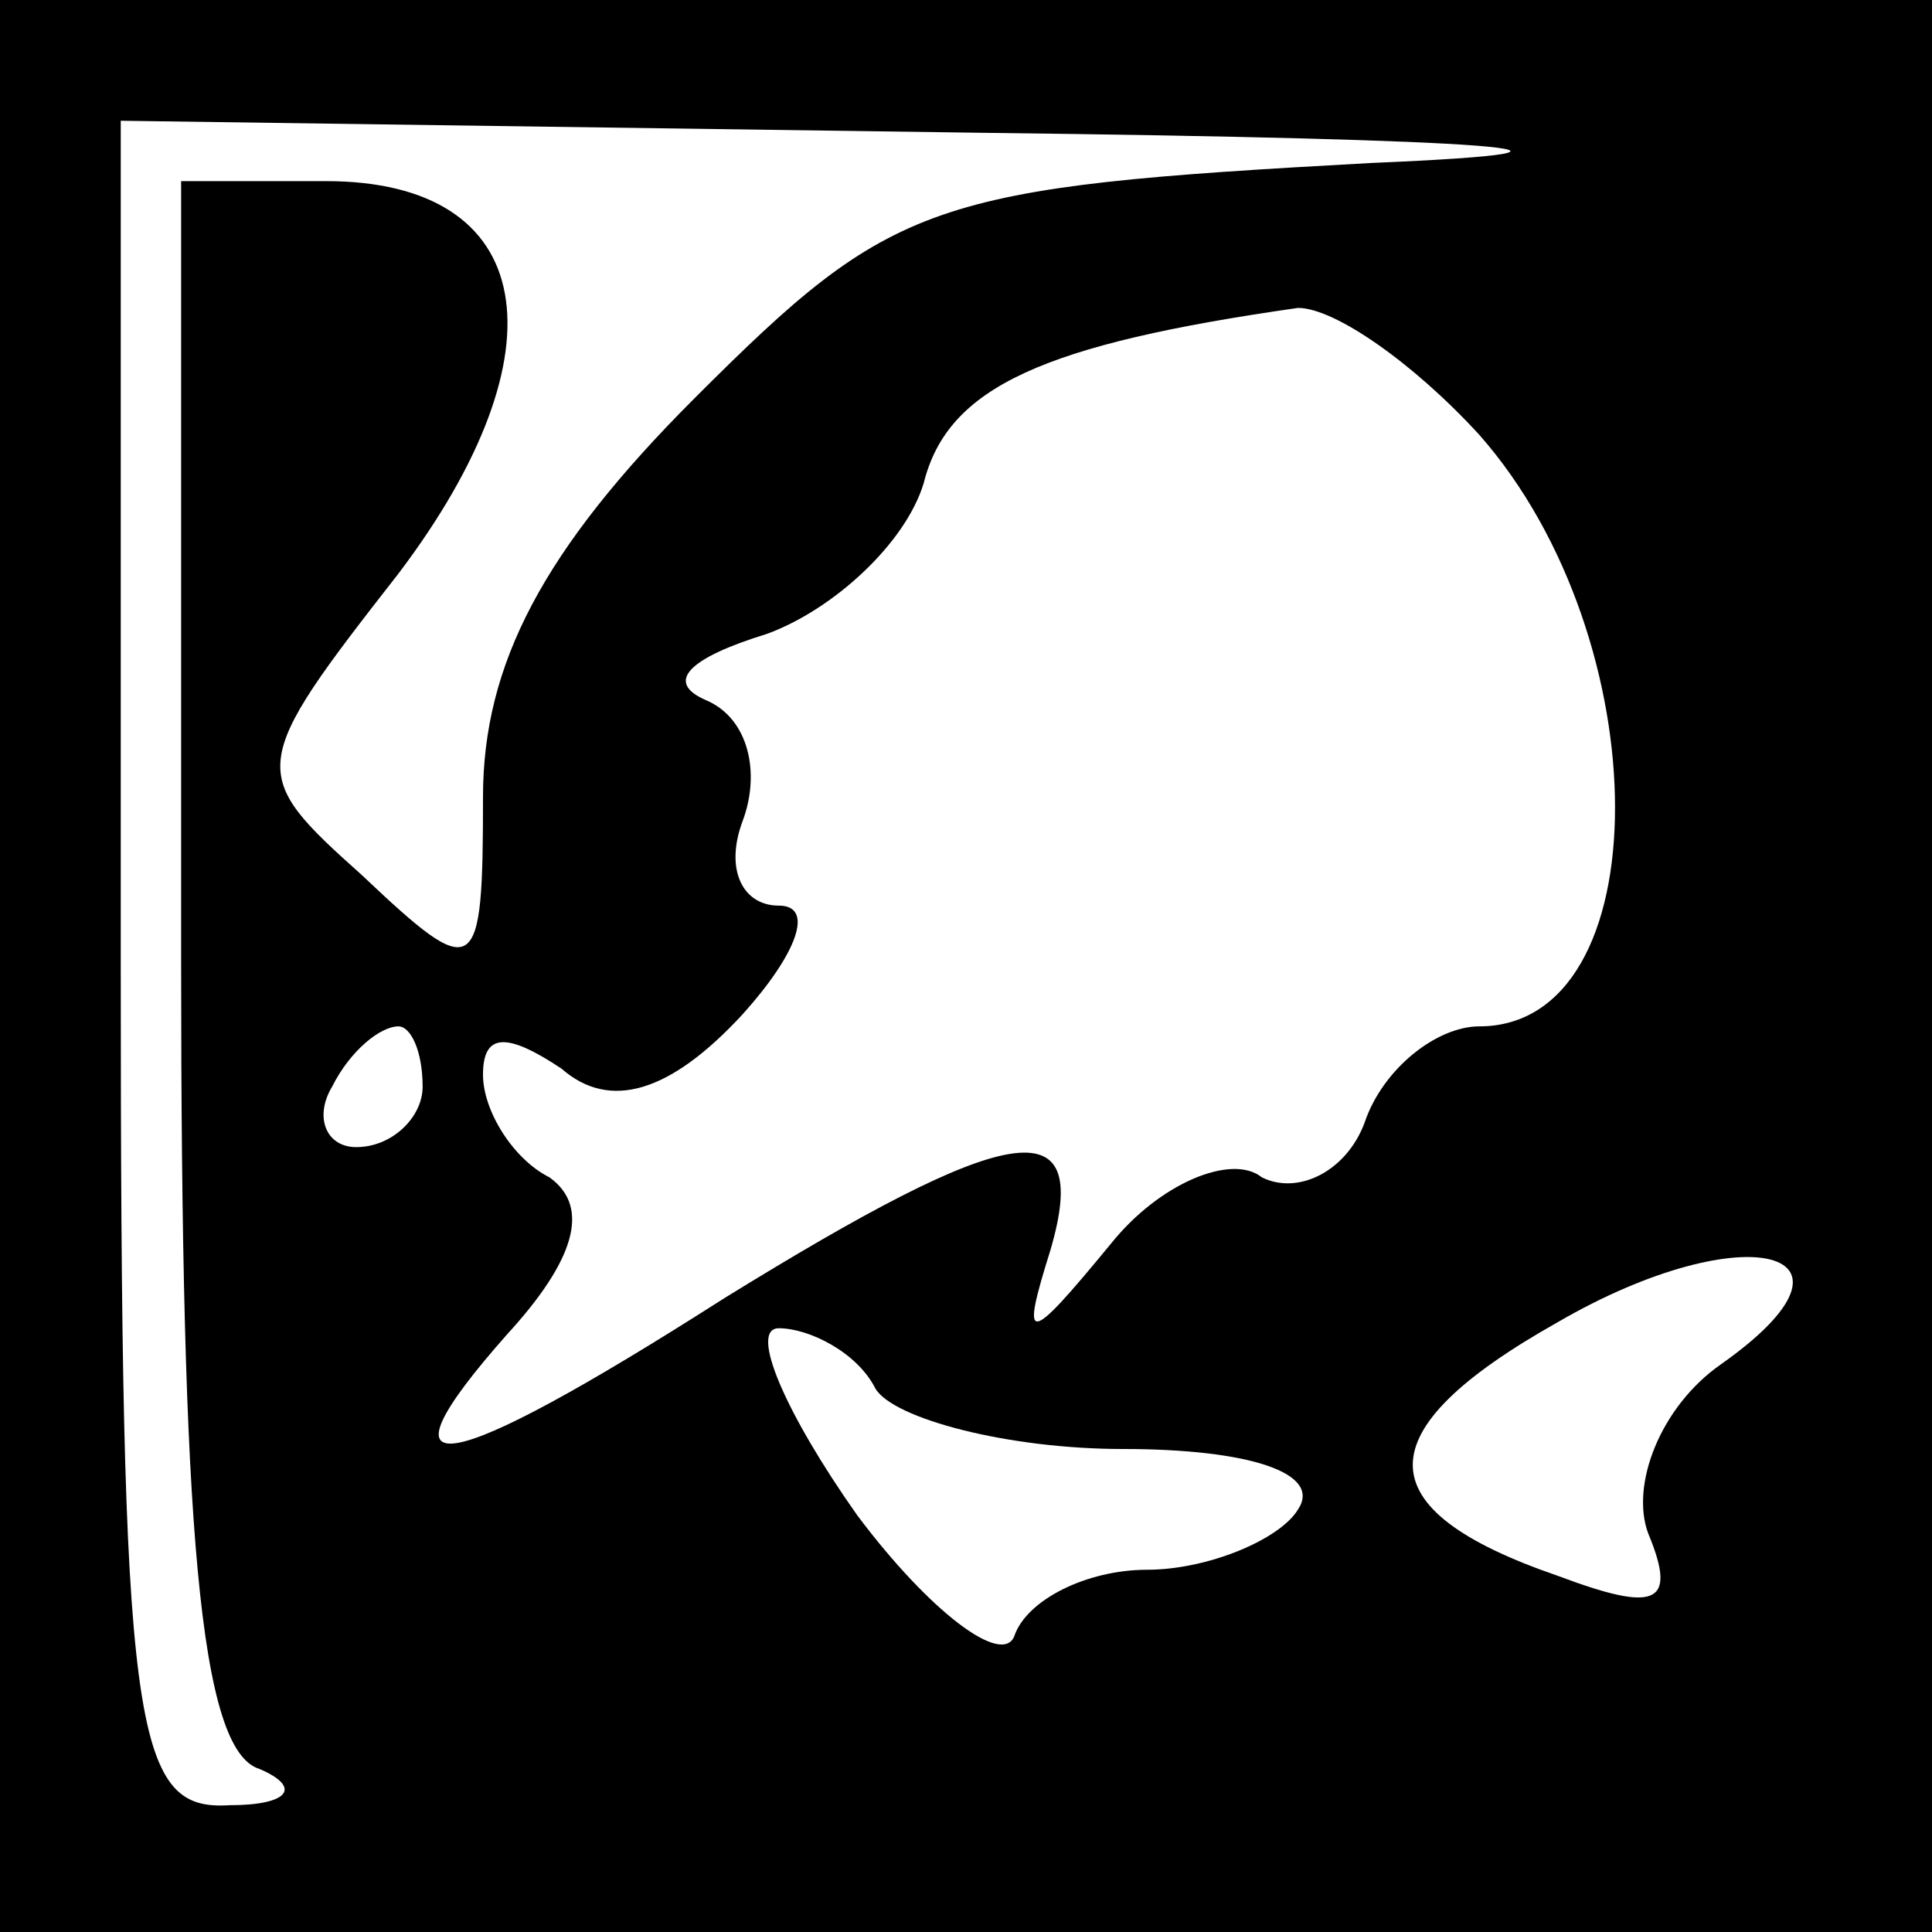 <?xml version="1.0" standalone="no"?>
<!DOCTYPE svg PUBLIC "-//W3C//DTD SVG 20010904//EN"
 "http://www.w3.org/TR/2001/REC-SVG-20010904/DTD/svg10.dtd">
<svg version="1.0" xmlns="http://www.w3.org/2000/svg"
 width="32pt" height="32pt" viewBox="0 0 32 32"
 preserveAspectRatio="xMidYMid meet">
<rect x="0" y="0" width="32" height="32" fill="#808080" stroke="none"/>
<g transform="translate(0,32) scale(0.1,-0.1)"
fill="#000000" stroke="none">
<path fill="#000000" stroke="none" d="M0 160 l0 -160 160 0 160 0 0 160 0
160 -160 0 -160 0 0 -160z"/>
<path fill="#ffffff" stroke="none" d="M227 293 c-73 -4 -79 -6 -112 -39 -25
-25 -35 -44 -35 -66 0 -30 -1 -31 -20 -13 -19 17 -19 18 6 50 28 37 23 65 -12
65 l-24 0 0 -129 c0 -94 3 -131 13 -134 7 -3 5 -6 -5 -6 -16 -1 -18 12 -18
139 l0 140 143 -2 c85 -1 111 -3 64 -5z"/>
<path fill="#ffffff" stroke="none" d="M245 248 c30 -34 30 -98 0 -98 -7 0
-16 -7 -19 -16 -3 -8 -11 -12 -17 -9 -5 4 -17 -1 -25 -11 -14 -17 -15 -17 -10
-1 7 24 -7 21 -54 -8 -47 -30 -59 -32 -36 -6 11 12 14 21 7 26 -6 3 -11 11
-11 17 0 7 4 7 13 1 8 -7 18 -4 30 9 9 10 12 18 6 18 -6 0 -9 6 -6 14 3 8 1
17 -6 20 -7 3 -3 7 10 11 11 4 23 15 26 25 4 16 20 23 62 29 6 0 19 -9 30 -21z"/>
<path fill="#ffffff" stroke="none" d="M70 140 c0 -5 -5 -10 -11 -10 -5 0 -7
5 -4 10 3 6 8 10 11 10 2 0 4 -4 4 -10z"/>
<path fill="#ffffff" stroke="none" d="M285 94 c-10 -7 -15 -20 -12 -28 5 -12
1 -13 -15 -7 -32 11 -32 24 0 42 31 18 54 12 27 -7z"/>
<path fill="#ffffff" stroke="none" d="M145 90 c3 -5 22 -10 41 -10 21 0 33
-4 29 -10 -3 -5 -15 -10 -25 -10 -10 0 -20 -5 -22 -11 -2 -5 -14 4 -26 20 -12
17 -18 31 -13 31 5 0 13 -4 16 -10z"/>
</g>
</svg>
